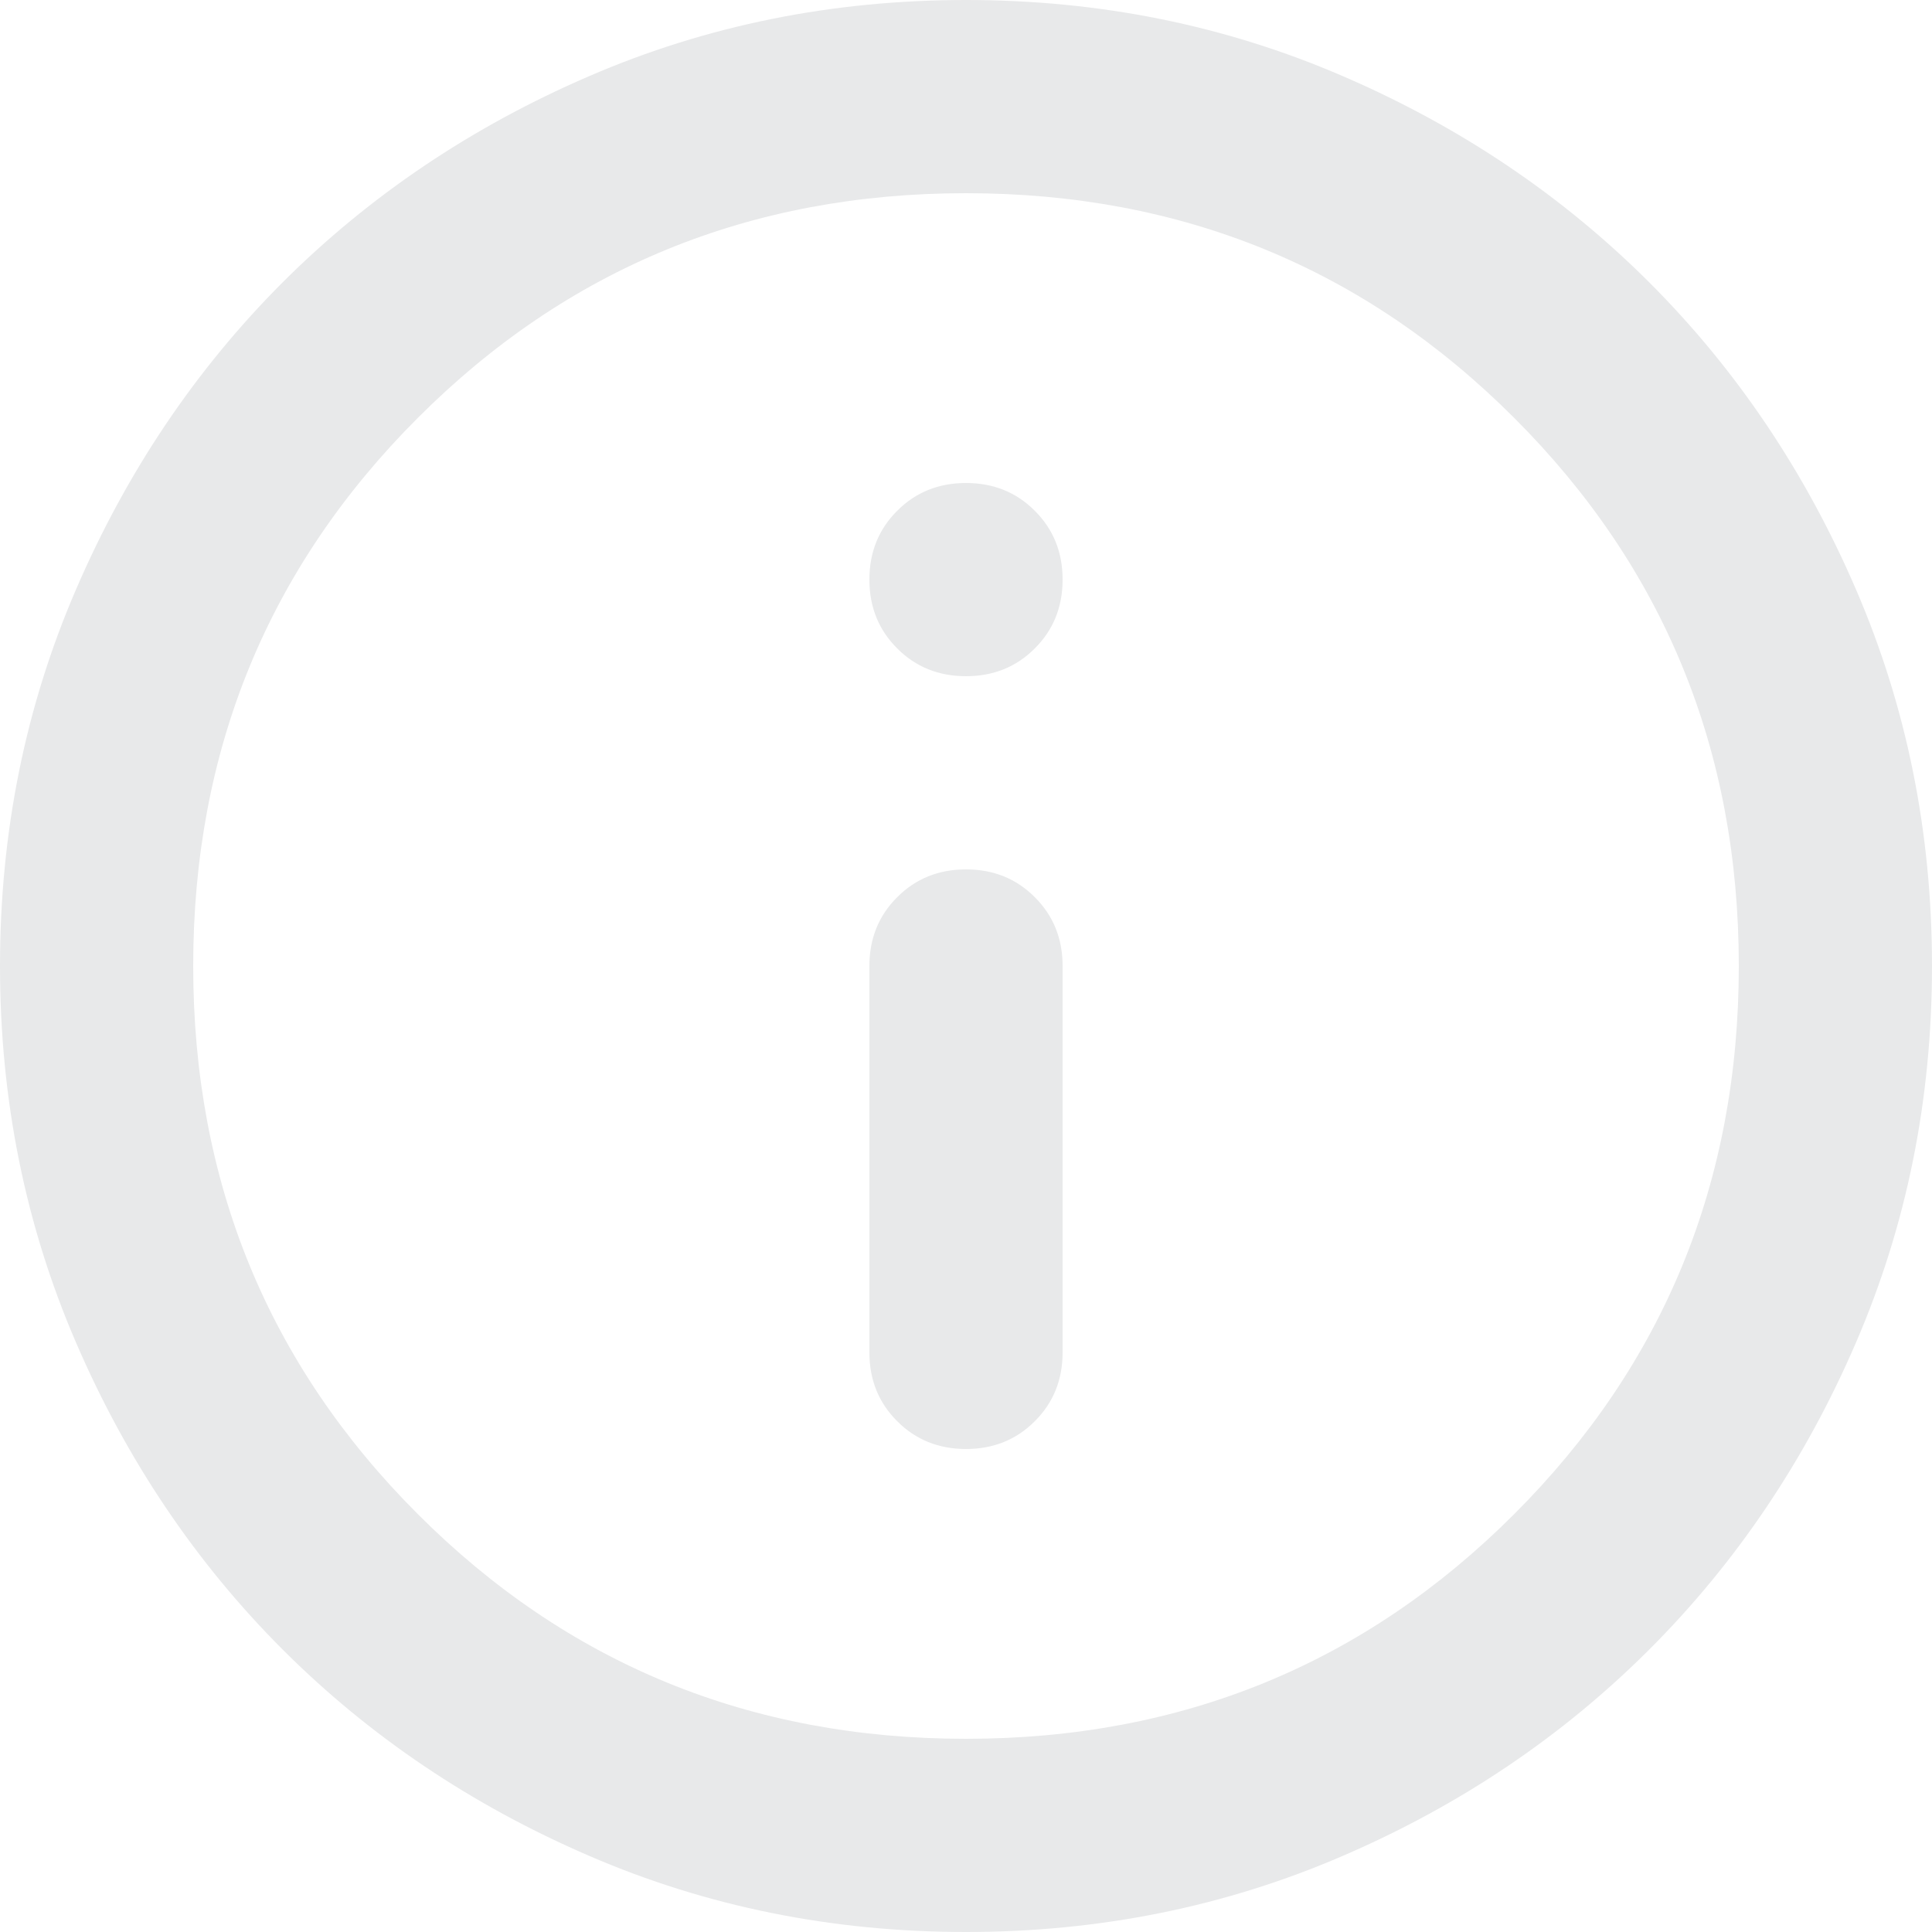 <svg width="18" height="18" viewBox="0 0 18 18" fill="none" xmlns="http://www.w3.org/2000/svg">
<path d="M9 13.5C9.255 13.5 9.469 13.414 9.641 13.241C9.814 13.069 9.9 12.855 9.9 12.6V9C9.9 8.745 9.814 8.531 9.641 8.359C9.469 8.186 9.255 8.1 9 8.1C8.745 8.1 8.531 8.186 8.359 8.359C8.186 8.531 8.1 8.745 8.1 9V12.6C8.1 12.855 8.186 13.069 8.359 13.241C8.531 13.414 8.745 13.5 9 13.5ZM9 6.3C9.255 6.3 9.469 6.214 9.641 6.041C9.814 5.869 9.9 5.655 9.9 5.4C9.9 5.145 9.814 4.931 9.641 4.759C9.469 4.586 9.255 4.5 9 4.5C8.745 4.5 8.531 4.586 8.359 4.759C8.186 4.931 8.1 5.145 8.1 5.4C8.1 5.655 8.186 5.869 8.359 6.041C8.531 6.214 8.745 6.3 9 6.3ZM9 18C7.755 18 6.585 17.764 5.49 17.291C4.395 16.819 3.442 16.177 2.632 15.367C1.823 14.557 1.181 13.605 0.709 12.51C0.236 11.415 0 10.245 0 9C0 7.755 0.236 6.585 0.709 5.49C1.181 4.395 1.823 3.442 2.632 2.632C3.442 1.823 4.395 1.181 5.49 0.709C6.585 0.236 7.755 0 9 0C10.245 0 11.415 0.236 12.51 0.709C13.605 1.181 14.557 1.823 15.367 2.632C16.177 3.442 16.819 4.395 17.291 5.49C17.764 6.585 18 7.755 18 9C18 10.245 17.764 11.415 17.291 12.51C16.819 13.605 16.177 14.557 15.367 15.367C14.557 16.177 13.605 16.819 12.51 17.291C11.415 17.764 10.245 18 9 18ZM9 16.2C11.01 16.2 12.713 15.502 14.107 14.107C15.502 12.713 16.2 11.01 16.2 9C16.2 6.99 15.502 5.287 14.107 3.893C12.713 2.498 11.01 1.8 9 1.8C6.99 1.8 5.287 2.498 3.893 3.893C2.498 5.287 1.8 6.99 1.8 9C1.8 11.01 2.498 12.713 3.893 14.107C5.287 15.502 6.99 16.2 9 16.2Z" fill="#E8E9EA"/>
</svg>

